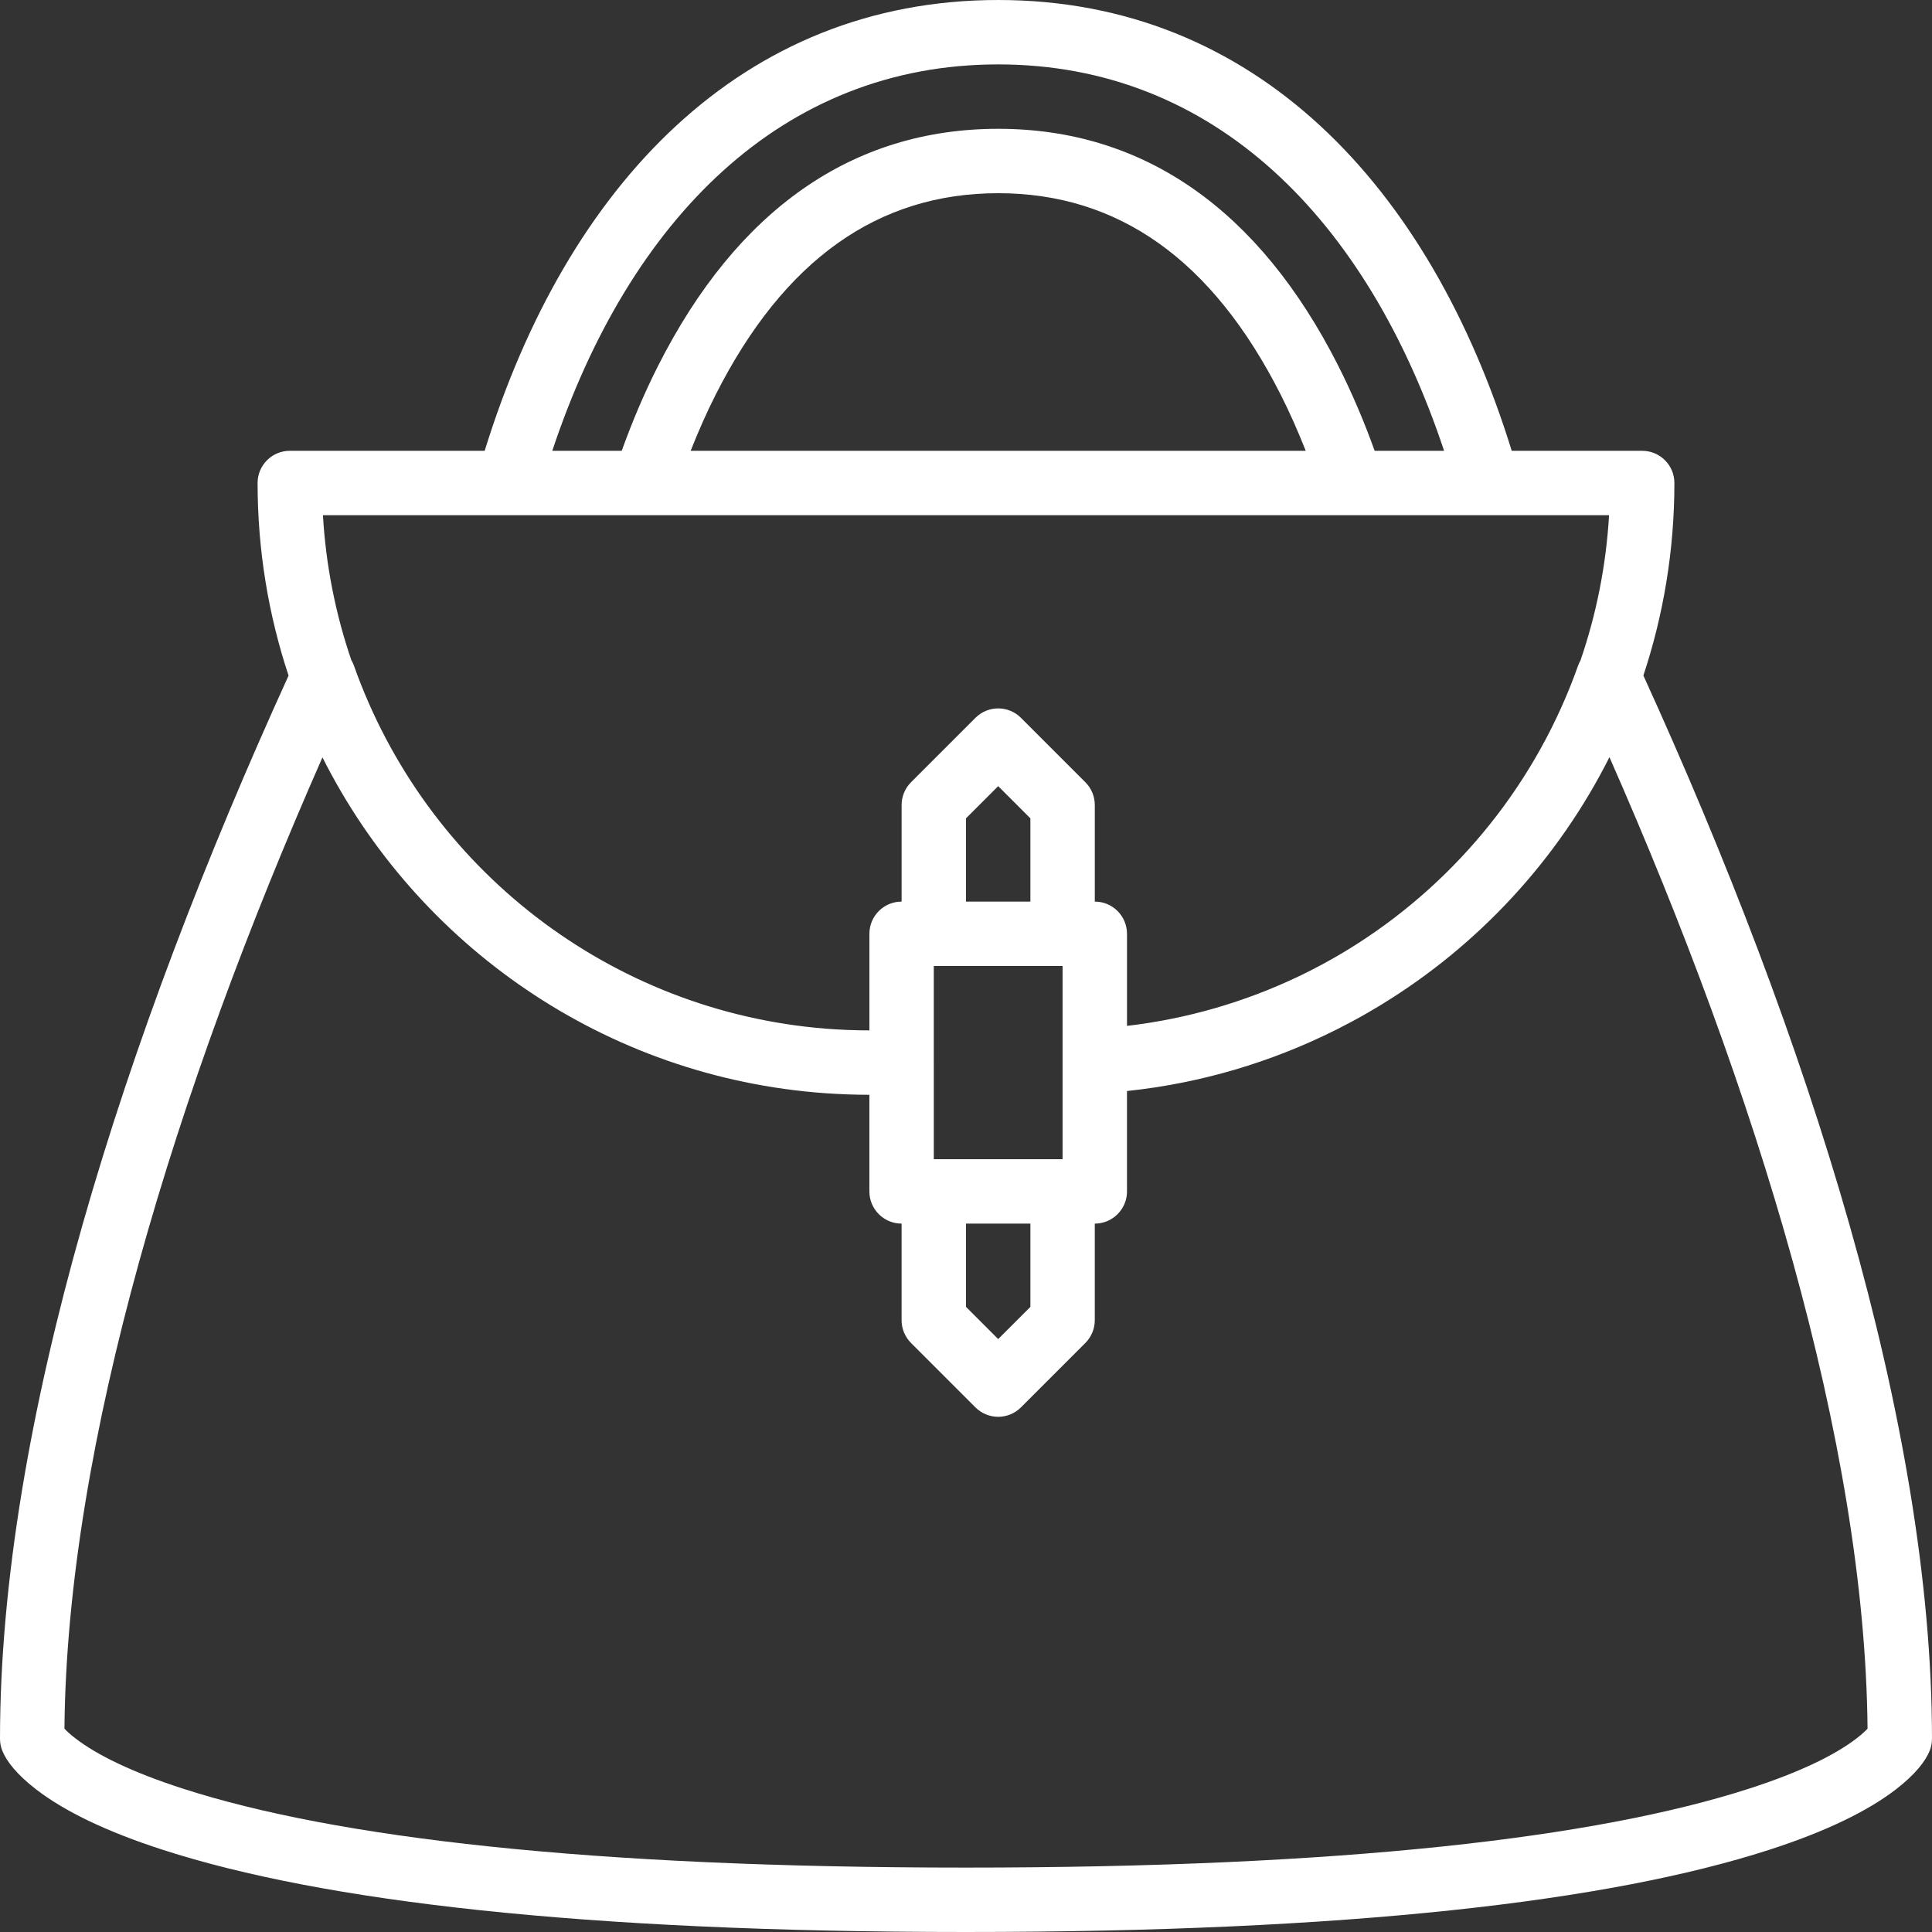 <?xml version="1.0" encoding="iso-8859-1"?>
<!-- Generator: Adobe Illustrator 19.0.0, SVG Export Plug-In . SVG Version: 6.00 Build 0)  -->
<svg version="1.1" id="Layer_1" xmlns="http://www.w3.org/2000/svg" xmlns:xlink="http://www.w3.org/1999/xlink" x="0px" y="0px"
	 viewBox="0 0 503.607 503.607" style="enable-background:new 0 0 503.607 503.607;" xml:space="preserve">
<rect x="0" y="0" width="503.607" height="503.607" fill="#333333" stroke="none"/>
<g>
	<g>
		<path fill="#fff" d="M428.372,176.08c5.243-15.789,8.085-32.66,8.085-50.177c0-4.636-3.758-8.393-8.393-8.393h-34.01
			C372.653,48.336,327.059,0.001,260.195,0.001S147.737,48.336,126.337,117.509H75.539c-4.636,0-8.393,3.758-8.393,8.393
			c0,17.543,2.841,34.421,8.074,50.209C32.264,270.312,0,371.337,0,453.245c0,1.068,0.204,2.126,0.6,3.117
			c1.104,2.76,3.85,6.255,8.839,10.093c7.219,5.553,18.006,10.893,33.098,15.762c41.614,13.424,109.317,21.389,209.265,21.389
			s167.651-7.965,209.265-21.389c15.092-4.868,25.88-10.209,33.098-15.762c4.99-3.838,7.735-7.333,8.839-10.093
			c0.397-0.991,0.6-2.049,0.6-3.117C503.607,371.327,471.336,270.29,428.372,176.08z M260.195,16.788
			c56.449,0,96.206,40.541,116.232,100.721h-18.1c-2.776-7.709-5.913-15.099-9.495-22.179
			c-20.535-40.585-50.594-61.755-88.637-61.755s-68.102,21.17-88.637,61.755c-3.582,7.08-6.719,14.47-9.495,22.179h-18.1
			C163.989,57.329,203.746,16.788,260.195,16.788z M340.358,117.509H180.032c1.989-5.034,4.134-9.915,6.504-14.601
			c17.839-35.257,42.388-52.547,73.658-52.547s55.819,17.289,73.658,52.547C336.224,107.594,338.369,112.475,340.358,117.509z
			 M132.598,134.296h35.445h184.303h35.445h31.635c-0.767,13.167-3.331,25.863-7.445,37.848c-0.24,0.428-0.457,0.88-0.631,1.372
			c-10.729,30.267-31.121,55.439-57.165,72.246c-0.054,0.035-0.109,0.069-0.163,0.104c-1.398,0.899-2.811,1.775-4.24,2.626
			c-0.099,0.059-0.2,0.115-0.3,0.174c-1.116,0.661-2.247,1.298-3.382,1.928c-0.498,0.276-0.994,0.553-1.496,0.823
			c-1,0.54-2.009,1.065-3.023,1.581c-0.803,0.407-1.611,0.807-2.422,1.199c-0.223,0.108-0.448,0.214-0.672,0.321
			c-13.807,6.592-28.853,11.04-44.718,12.896v-24.004c0-4.636-3.758-8.393-8.393-8.393v-25.18c0-2.226-0.884-4.361-2.458-5.935
			l-16.787-16.787c-3.278-3.278-8.592-3.278-11.87,0l-16.787,16.787c-1.574,1.574-2.458,3.709-2.458,5.935v25.18h-0.002
			c-4.636,0-8.393,3.758-8.393,8.393v25.179c-1.753,0-3.497-0.04-5.237-0.103c-0.257-0.009-0.515-0.018-0.771-0.028
			c-1.762-0.074-3.519-0.175-5.266-0.312c-0.039-0.003-0.078-0.007-0.117-0.01c-56.059-4.469-104.191-41.635-122.97-94.619
			c-0.186-0.526-0.424-1.004-0.686-1.457c-4.084-11.953-6.633-24.618-7.396-37.764H132.598z M251.802,318.952h16.787v21.704
			l-8.393,8.393l-8.393-8.393V318.952z M276.98,302.163h-33.57v-25.18c0-0.011-0.002-0.022-0.002-0.033v-25.146h33.572V302.163z
			 M268.588,235.017h-16.787v-21.704l8.393-8.393l8.393,8.393V235.017z M483.932,453.15c-5.568,4.283-14.65,8.779-28.017,13.091
			c-39.697,12.806-105.765,20.578-204.112,20.578s-164.414-7.773-204.112-20.578c-13.367-4.312-22.448-8.808-28.017-13.091
			c-1.248-0.96-2.192-1.814-2.876-2.545c0.659-74.265,28.942-166.223,67.256-253.184c24.588,48.917,73.604,83.436,131.04,87.539
			c0.14,0.01,0.28,0.017,0.42,0.027c1.581,0.109,3.169,0.192,4.763,0.255c0.363,0.014,0.727,0.03,1.09,0.041
			c1.745,0.057,3.493,0.095,5.252,0.095v25.18c0,4.636,3.758,8.393,8.393,8.393h0.002v25.18c0,2.226,0.884,4.361,2.458,5.935
			l16.787,16.787c3.278,3.278,8.592,3.278,11.87,0l16.787-16.787c1.574-1.574,2.458-3.709,2.458-5.935v-25.18
			c1.448,0,2.81-0.367,3.999-1.013c2.618-1.421,4.396-4.194,4.396-7.382v-26.164c19.259-2.026,37.595-7.519,54.328-15.88
			c0.263-0.131,0.524-0.266,0.787-0.399c1.183-0.599,2.36-1.21,3.526-1.839c0.891-0.478,1.78-0.96,2.661-1.455
			c0.455-0.256,0.905-0.521,1.357-0.781c0.933-0.536,1.86-1.08,2.78-1.634c0.326-0.196,0.651-0.393,0.975-0.592
			c25.336-15.5,45.961-37.854,59.345-64.443c38.325,86.976,66.619,178.955,67.278,253.234
			C486.123,451.336,485.179,452.19,483.932,453.15z"/>
	</g>
</g>
<g>
</g>
<g>
</g>
<g>
</g>
<g>
</g>
<g>
</g>
<g>
</g>
<g>
</g>
<g>
</g>
<g>
</g>
<g>
</g>
<g>
</g>
<g>
</g>
<g>
</g>
<g>
</g>
<g>
</g>
</svg>
